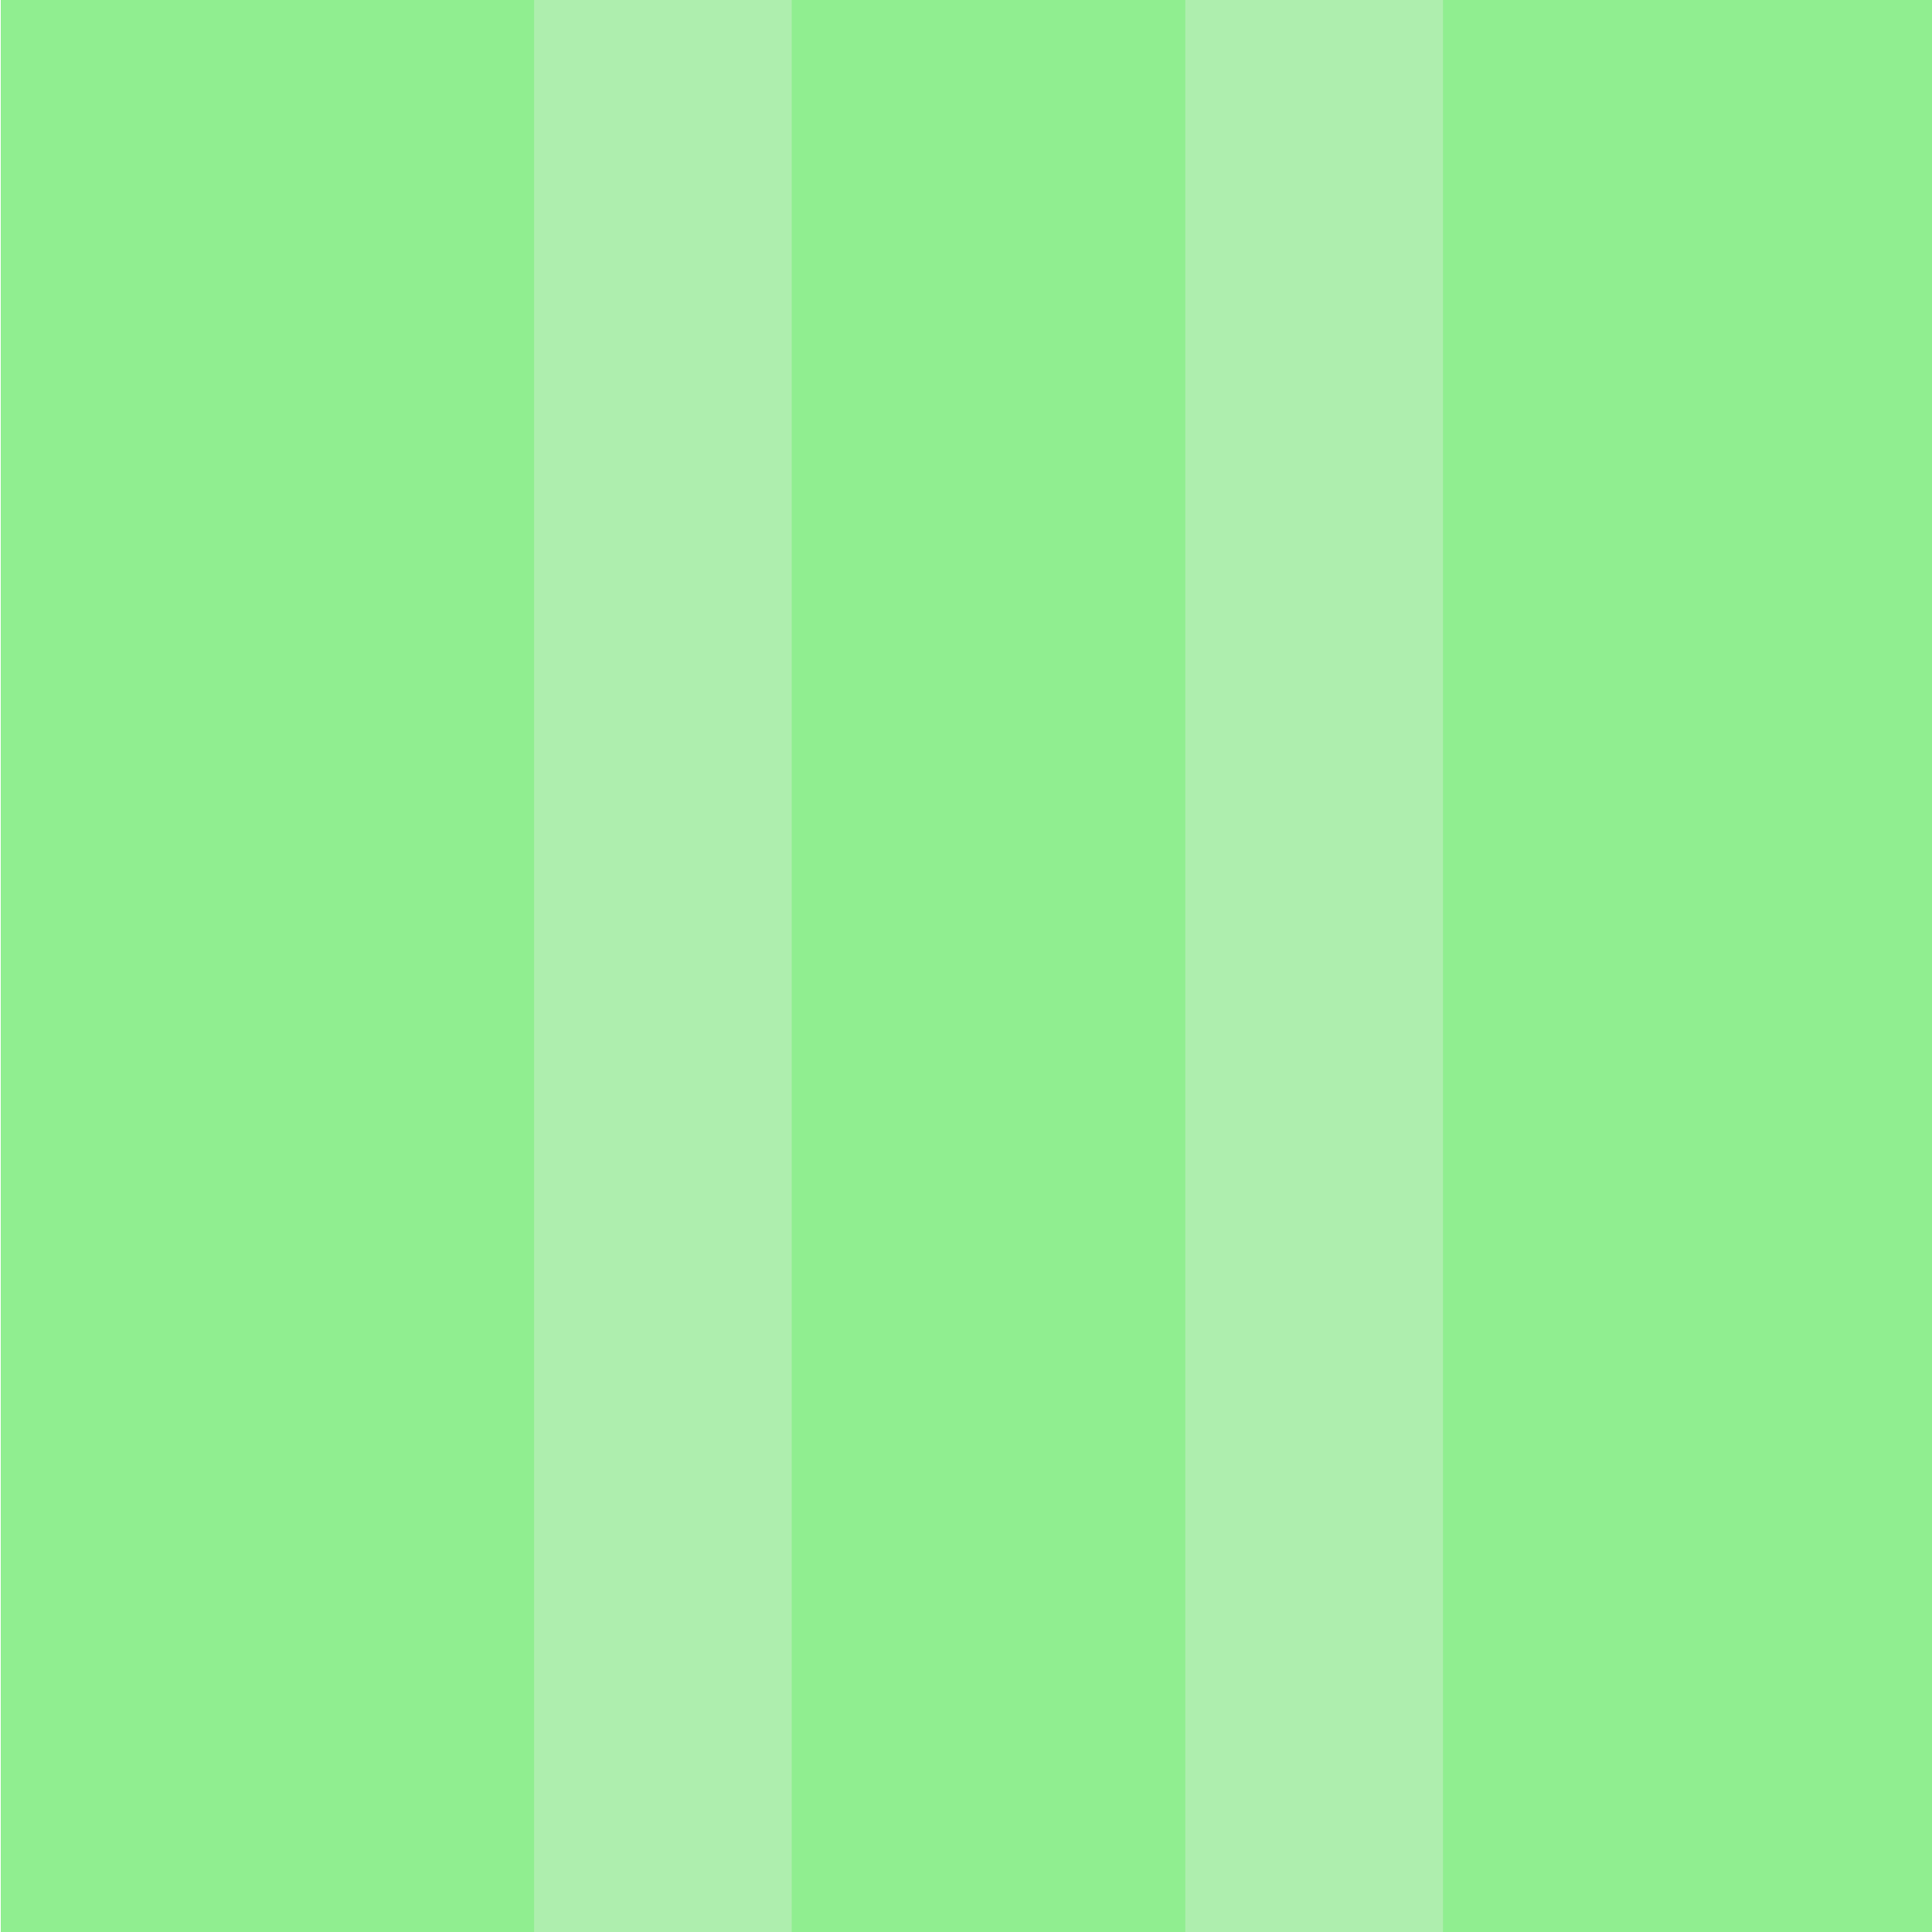 <?xml version="1.0" encoding="UTF-8" standalone="no"?>
<!-- Created with Inkscape (http://www.inkscape.org/) -->

<svg
   xmlns:dc="http://purl.org/dc/elements/1.1/"
   xmlns:cc="http://creativecommons.org/ns#"
   xmlns:rdf="http://www.w3.org/1999/02/22-rdf-syntax-ns#"
   xmlns:svg="http://www.w3.org/2000/svg"
   xmlns="http://www.w3.org/2000/svg"
   xmlns:sodipodi="http://sodipodi.sourceforge.net/DTD/sodipodi-0.dtd"
   xmlns:inkscape="http://www.inkscape.org/namespaces/inkscape"
   version="1.1"
   id="svg343"
   width="50"
   height="50"
   viewBox="0 0 50 50"
   sodipodi:docname="bonus-field-2l.svg"
   inkscape:version="0.92.5 (2060ec1f9f, 2020-04-08)">
  <defs
     id="defs347" />
  <sodipodi:namedview
     pagecolor="#ffffff"
     bordercolor="#666666"
     borderopacity="1"
     objecttolerance="10"
     gridtolerance="10"
     guidetolerance="10"
     inkscape:pageopacity="0"
     inkscape:pageshadow="2"
     inkscape:window-width="1920"
     inkscape:window-height="1053"
     id="namedview345"
     showgrid="false"
     inkscape:zoom="11.511698"
     inkscape:cx="13.41141"
     inkscape:cy="21.211656"
     inkscape:window-x="0"
     inkscape:window-y="0"
     inkscape:window-maximized="1"
     inkscape:current-layer="svg343" />
  <rect
     style="opacity:1;vector-effect:none;fill:#aeeeae;fill-opacity:1;fill-rule:evenodd;stroke:#aeeeae;stroke-width:1.411;stroke-linecap:butt;stroke-linejoin:miter;stroke-miterlimit:4;stroke-dasharray:none;stroke-dashoffset:0;stroke-opacity:1"
     id="rect355"
     width="48.593"
     height="49.005"
     x="0.726"
     y="0.62" />
  <path
     style="opacity:1;vector-effect:none;fill:#90ee90;fill-opacity:1;fill-rule:evenodd;stroke:#90ee90;stroke-width:1.411;stroke-linecap:butt;stroke-linejoin:miter;stroke-miterlimit:4;stroke-dasharray:none;stroke-dashoffset:0;stroke-opacity:1"
     d="M 0.727,0.619 V 49.625 H 13.117 V 0.619 Z m 20.469,0 V 49.625 H 29.969 V 0.619 Z m 16.854,0 V 49.625 H 49.318 V 0.619 Z"
     id="rect1268"
     inkscape:connector-curvature="0" />
  <rect
     style="opacity:1;vector-effect:none;fill:#00ffff;fill-opacity:1;fill-rule:evenodd;stroke-width:1;stroke-linecap:butt;stroke-linejoin:miter;stroke-miterlimit:4;stroke-dasharray:none;stroke-dashoffset:0;stroke-opacity:1"
     id="rect1273"
     width="8.079"
     height="53.163"
     x="79.658"
     y="-2.729" />
</svg>
